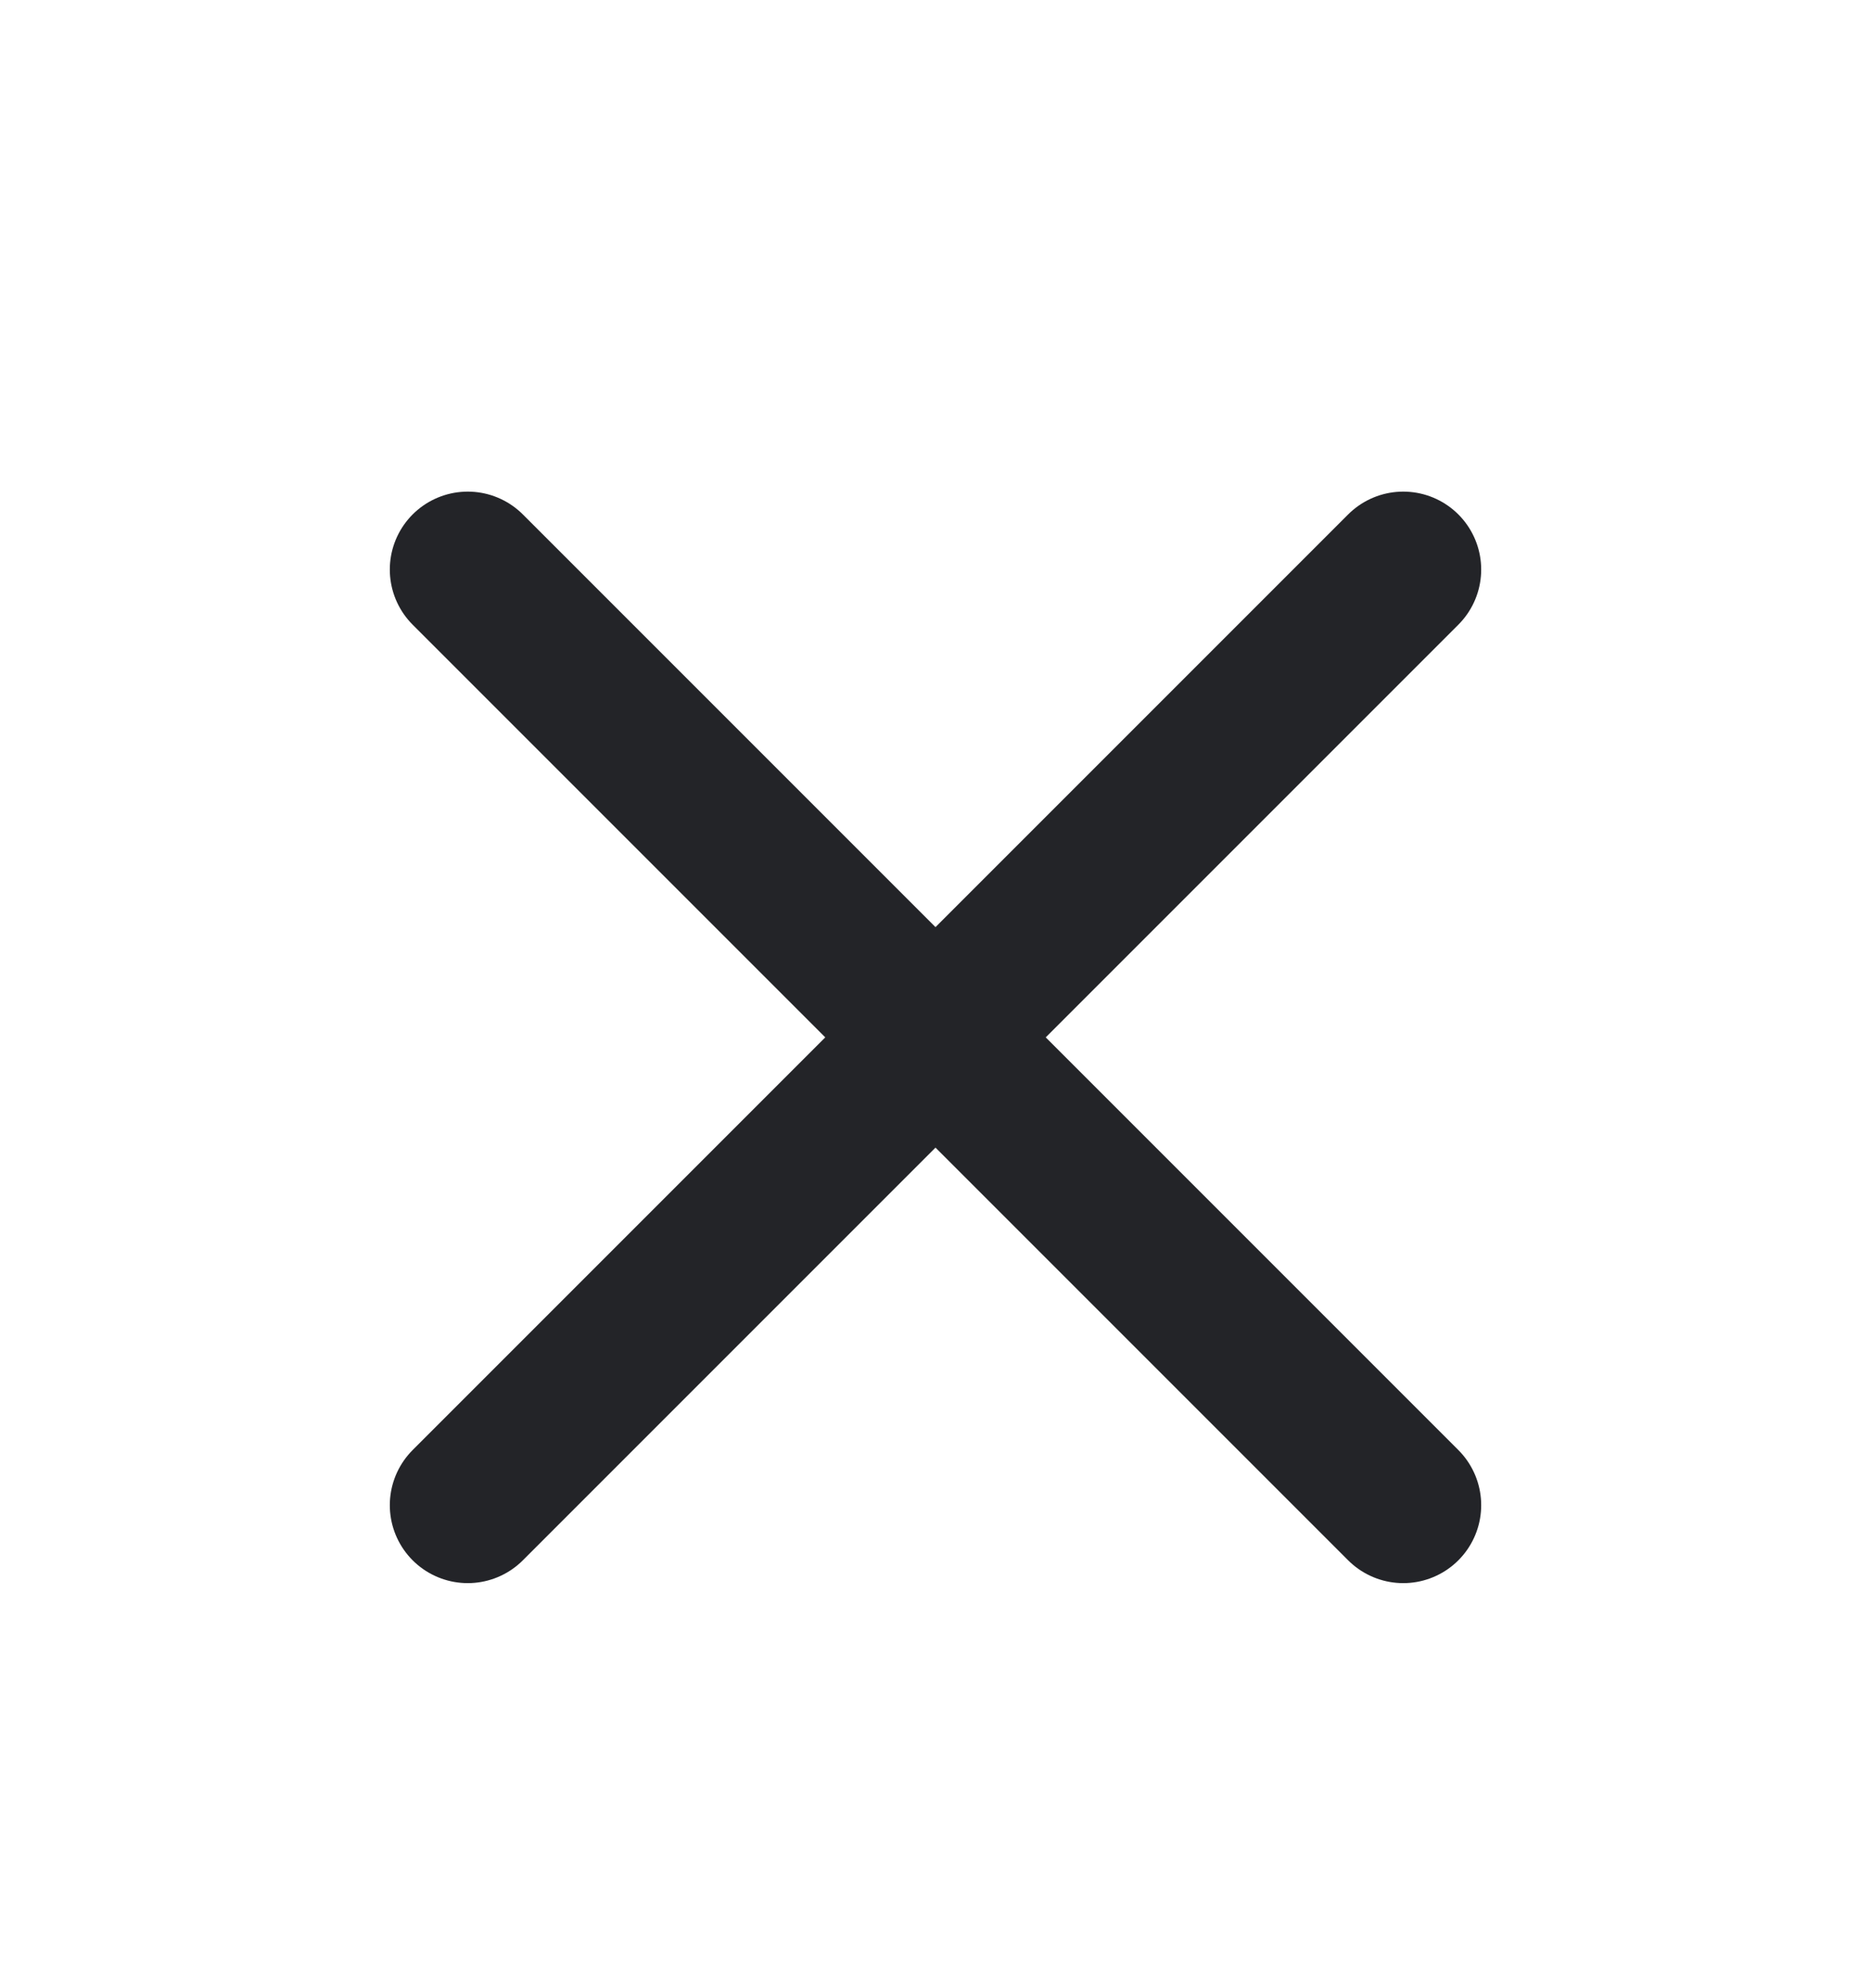 <svg width="16" height="17" viewBox="0 0 16 17" fill="none" xmlns="http://www.w3.org/2000/svg">
<path d="M12 4.87L4 12.87M4 4.87L12 12.87" stroke="#232428" stroke-width="1.333" stroke-linecap="round" stroke-linejoin="round"/>
</svg>
